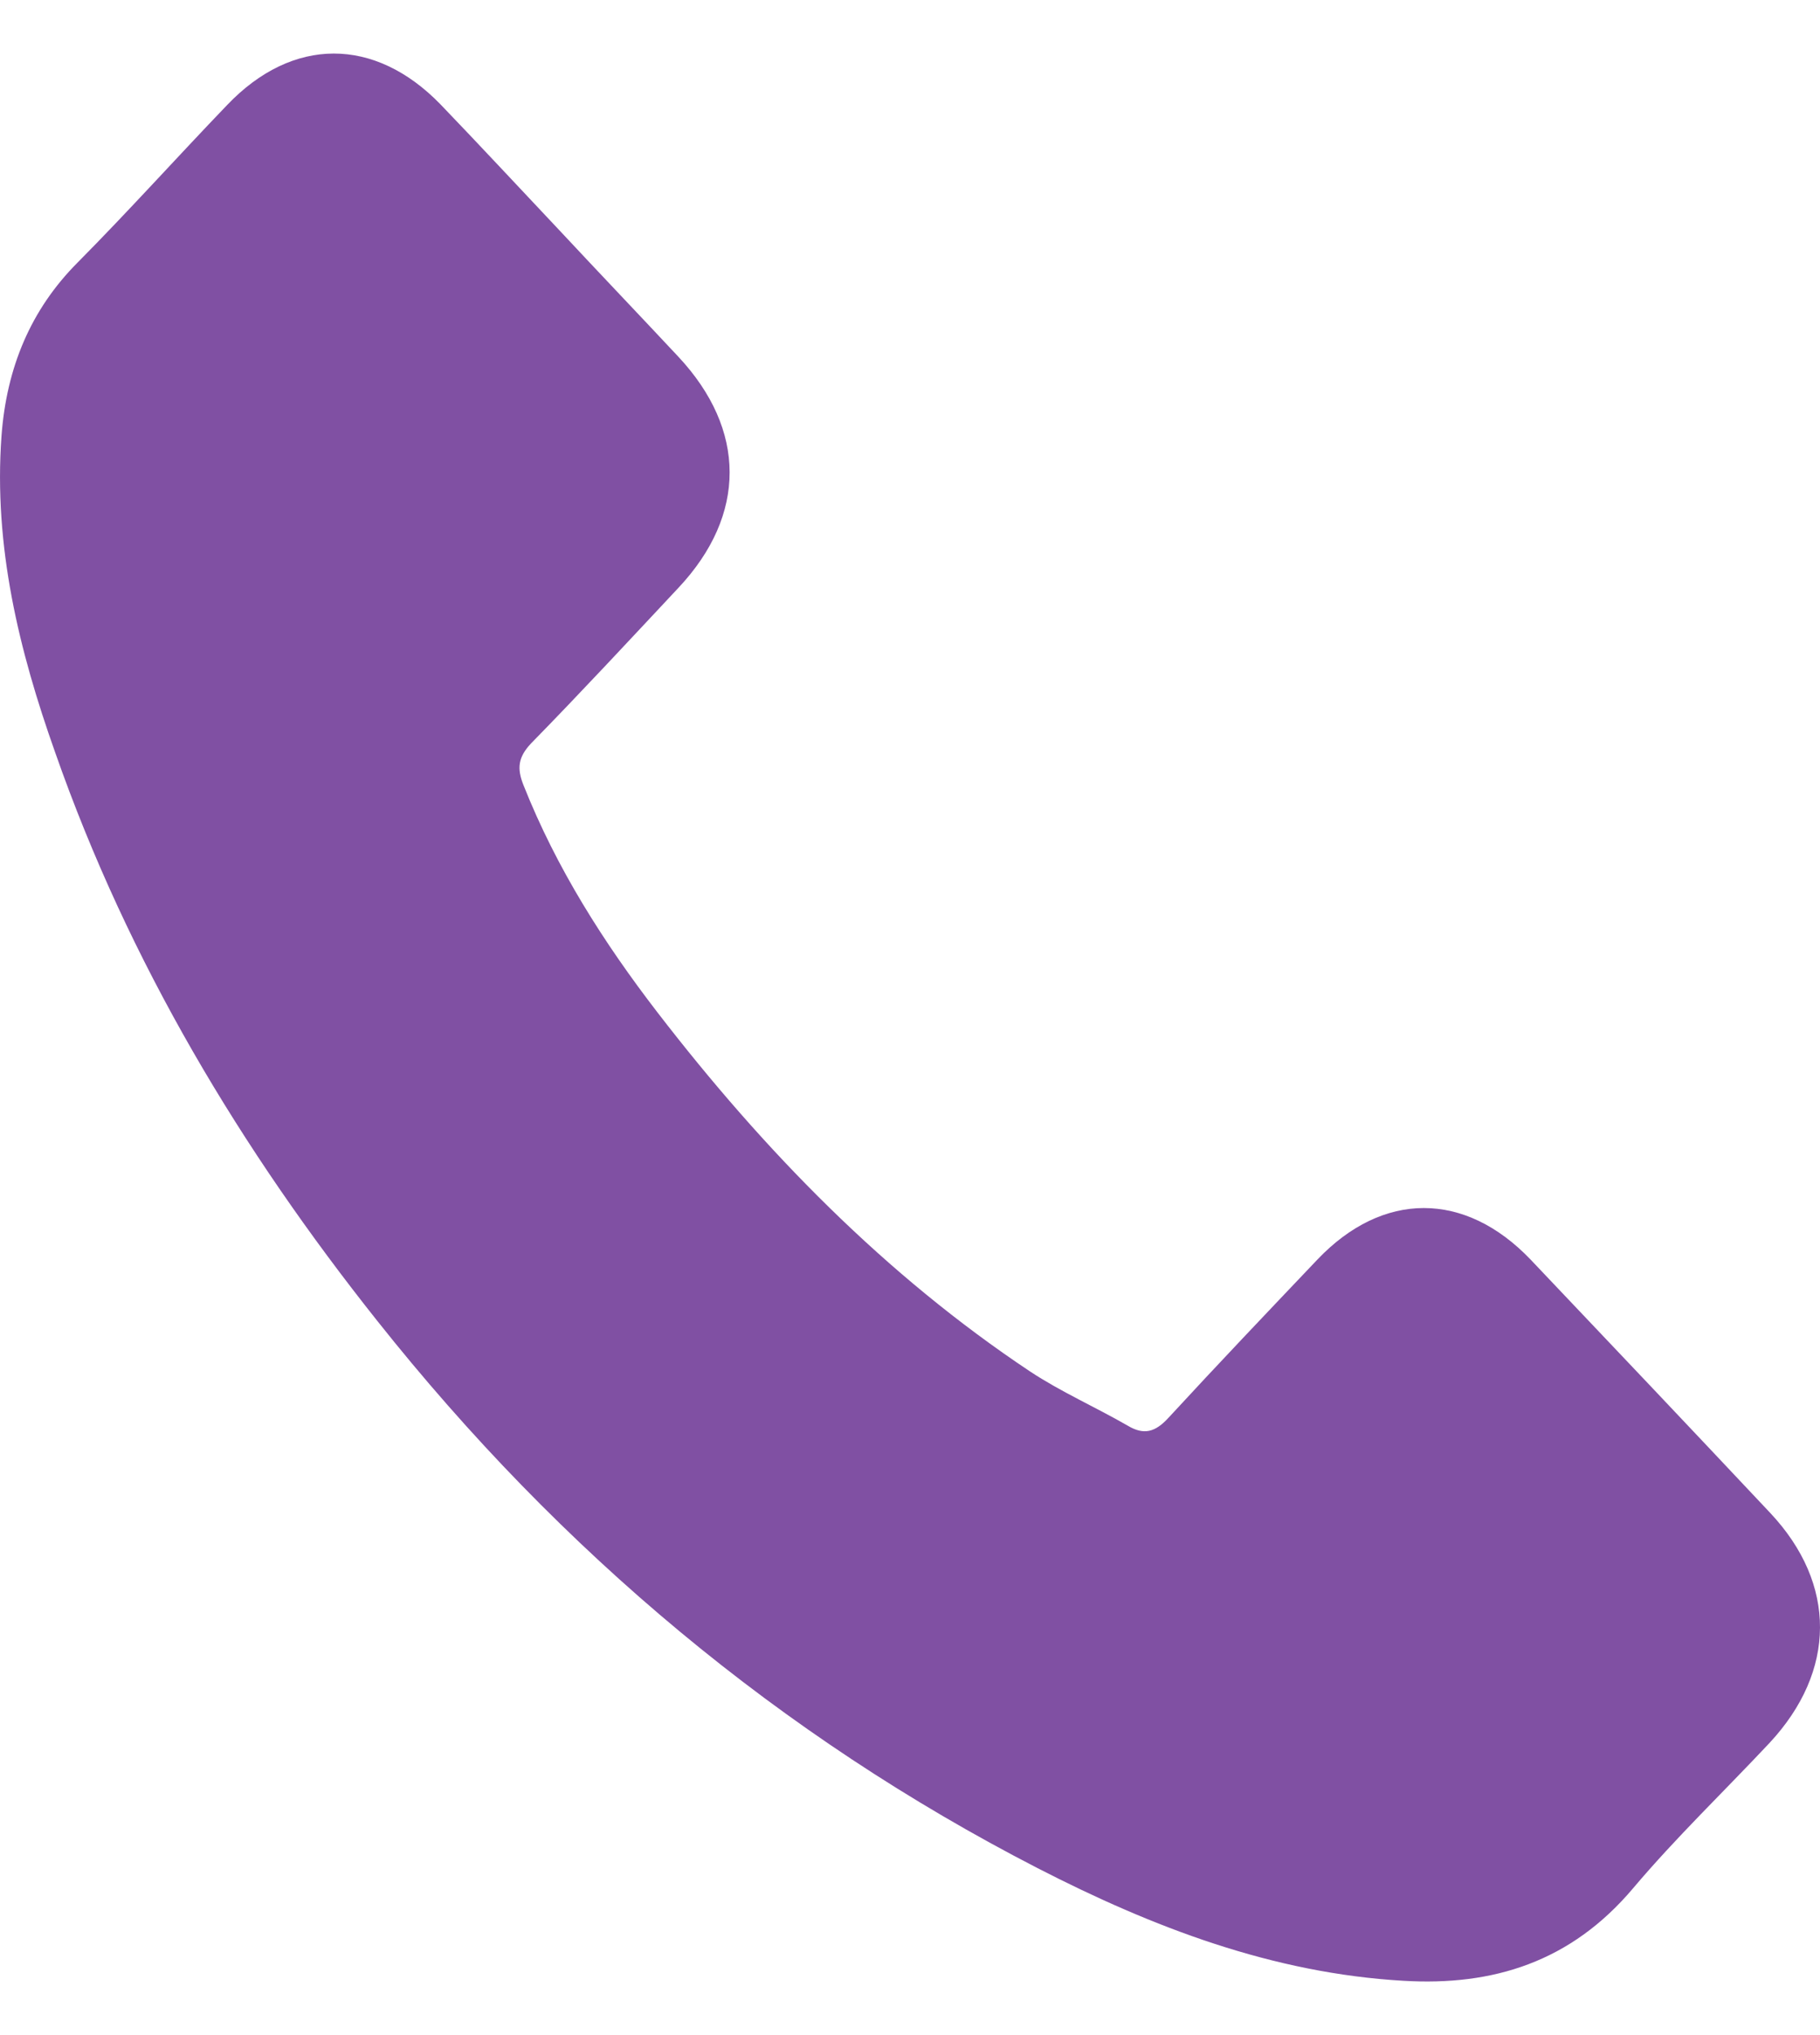 <svg width="17" height="19" viewBox="0 0 17 19" fill="none" xmlns="http://www.w3.org/2000/svg">
<path id="Vector" d="M14.297 11.76C13.683 11.118 12.916 11.118 12.305 11.76C11.84 12.249 11.374 12.738 10.916 13.235C10.791 13.372 10.685 13.401 10.533 13.31C10.231 13.136 9.91 12.995 9.621 12.804C8.271 11.905 7.14 10.749 6.138 9.448C5.641 8.802 5.199 8.11 4.89 7.331C4.827 7.174 4.839 7.07 4.96 6.941C5.426 6.465 5.88 5.976 6.338 5.487C6.975 4.808 6.975 4.012 6.334 3.328C5.97 2.939 5.606 2.558 5.242 2.168C4.866 1.77 4.494 1.369 4.115 0.975C3.5 0.341 2.733 0.341 2.123 0.979C1.653 1.468 1.203 1.969 0.726 2.45C0.284 2.893 0.061 3.436 0.014 4.07C-0.061 5.102 0.178 6.075 0.515 7.024C1.203 8.988 2.252 10.733 3.524 12.332C5.242 14.495 7.292 16.206 9.691 17.441C10.771 17.996 11.891 18.423 13.108 18.493C13.945 18.543 14.673 18.319 15.256 17.627C15.655 17.155 16.105 16.724 16.528 16.273C17.154 15.601 17.158 14.789 16.536 14.126C15.792 13.335 15.045 12.547 14.297 11.76Z" fill="#8050A3"/>
</svg>
